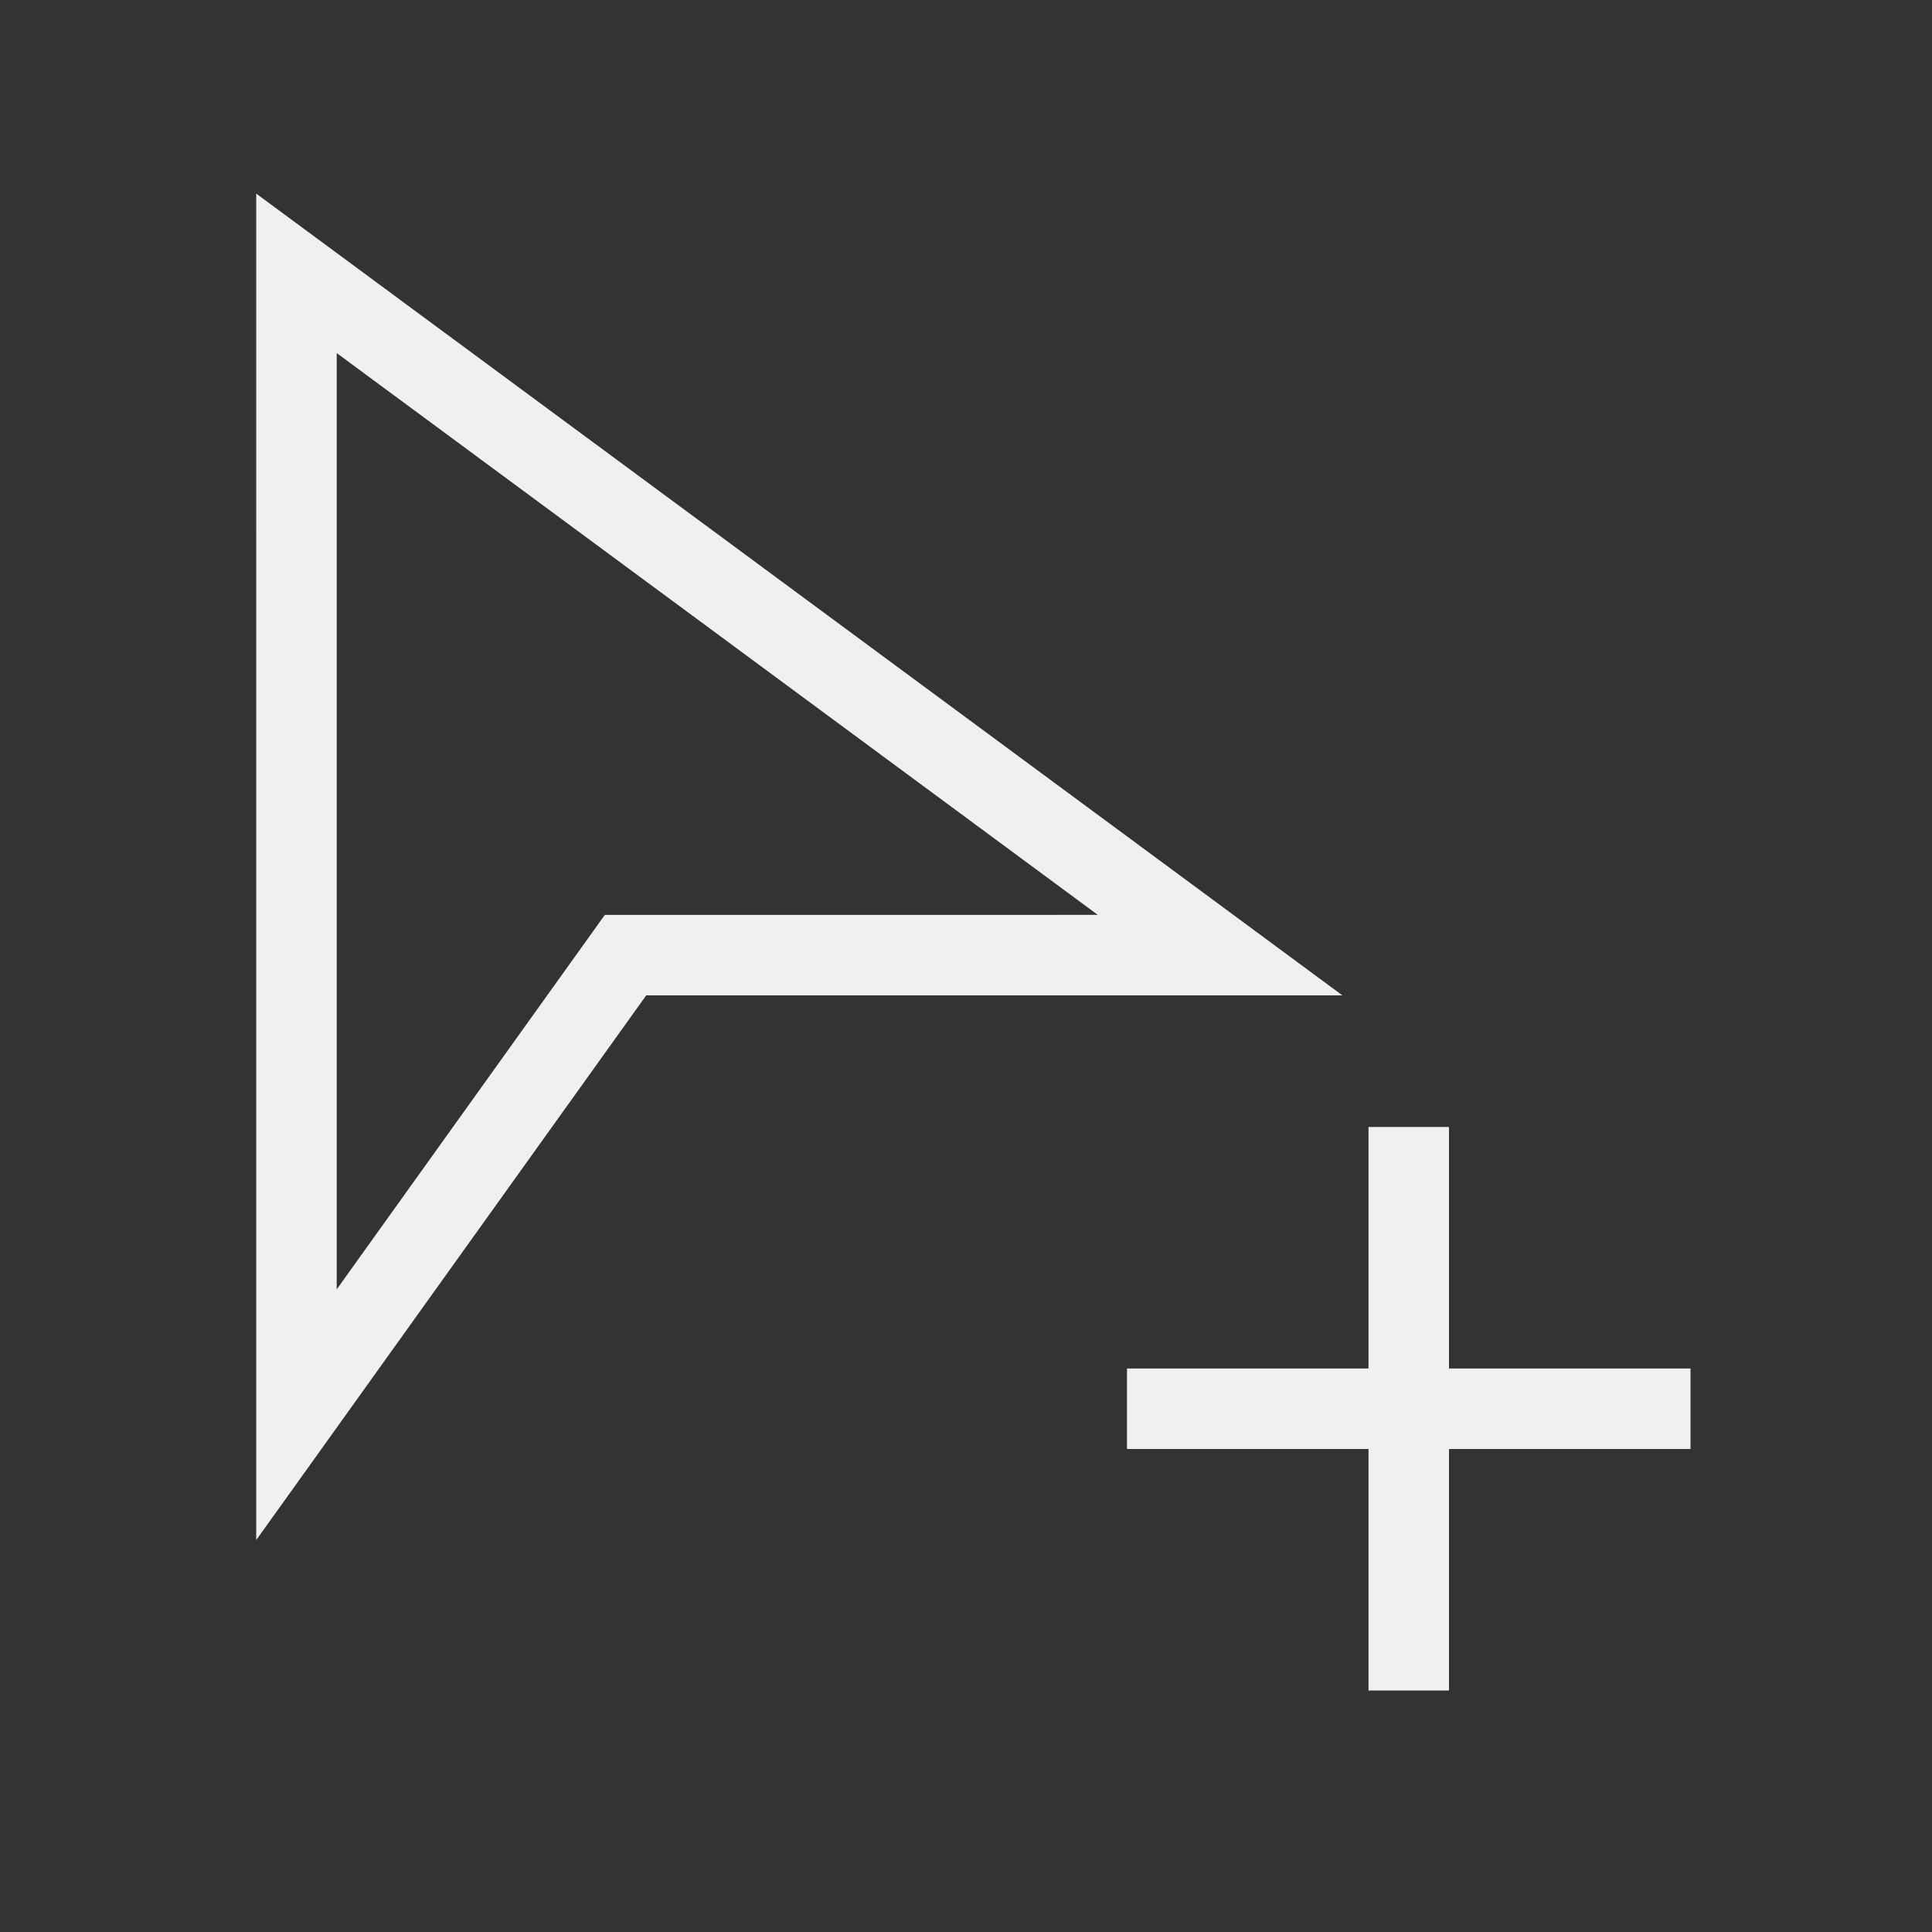 <?xml version="1.0" encoding="UTF-8"?>
<svg width="24px" height="24px" viewBox="0 0 24 24" version="1.1" xmlns="http://www.w3.org/2000/svg">
    <rect x="0" y="0" width="24" height="24" fill="#333333" stroke="none"/>
    <!-- Generator: Sketch 52.3 (67297) - http://www.bohemiancoding.com/sketch -->
    <title>Image_SelectObject</title>
    <desc>Created with Sketch.</desc>
    <g id="Page-1" stroke="none" stroke-width="1" fill="none" fill-rule="evenodd">
        <g id="画板" transform="translate(-724, -1771)" fill-rule="nonzero">
            <g id="24" transform="translate(32, 1711)">
                <g id="Image_SelectObject" transform="translate(688, 59)">
                    <g id="分组-193">
                        <path d="M10.589,3.718 L4.152,16.351 L10.386,13.12 L16.967,16.473 L10.589,3.718 Z"
                              id="三角形" stroke="#F0F0F0"
                              transform="translate(10.547, 10.109) rotate(-27) translate(-10.547, -10.109) "></path>
                        <path d="M21,18 L21,15 L22,15 L22,18 L25,18 L25,19 L22,19 L22,22 L21,22 L21,19 L18,19 L18,18 L21,18 Z"
                              id="合并形状" fill="#F0F0F0"></path>
                    </g>
                </g>
            </g>
        </g>
    </g>
</svg>